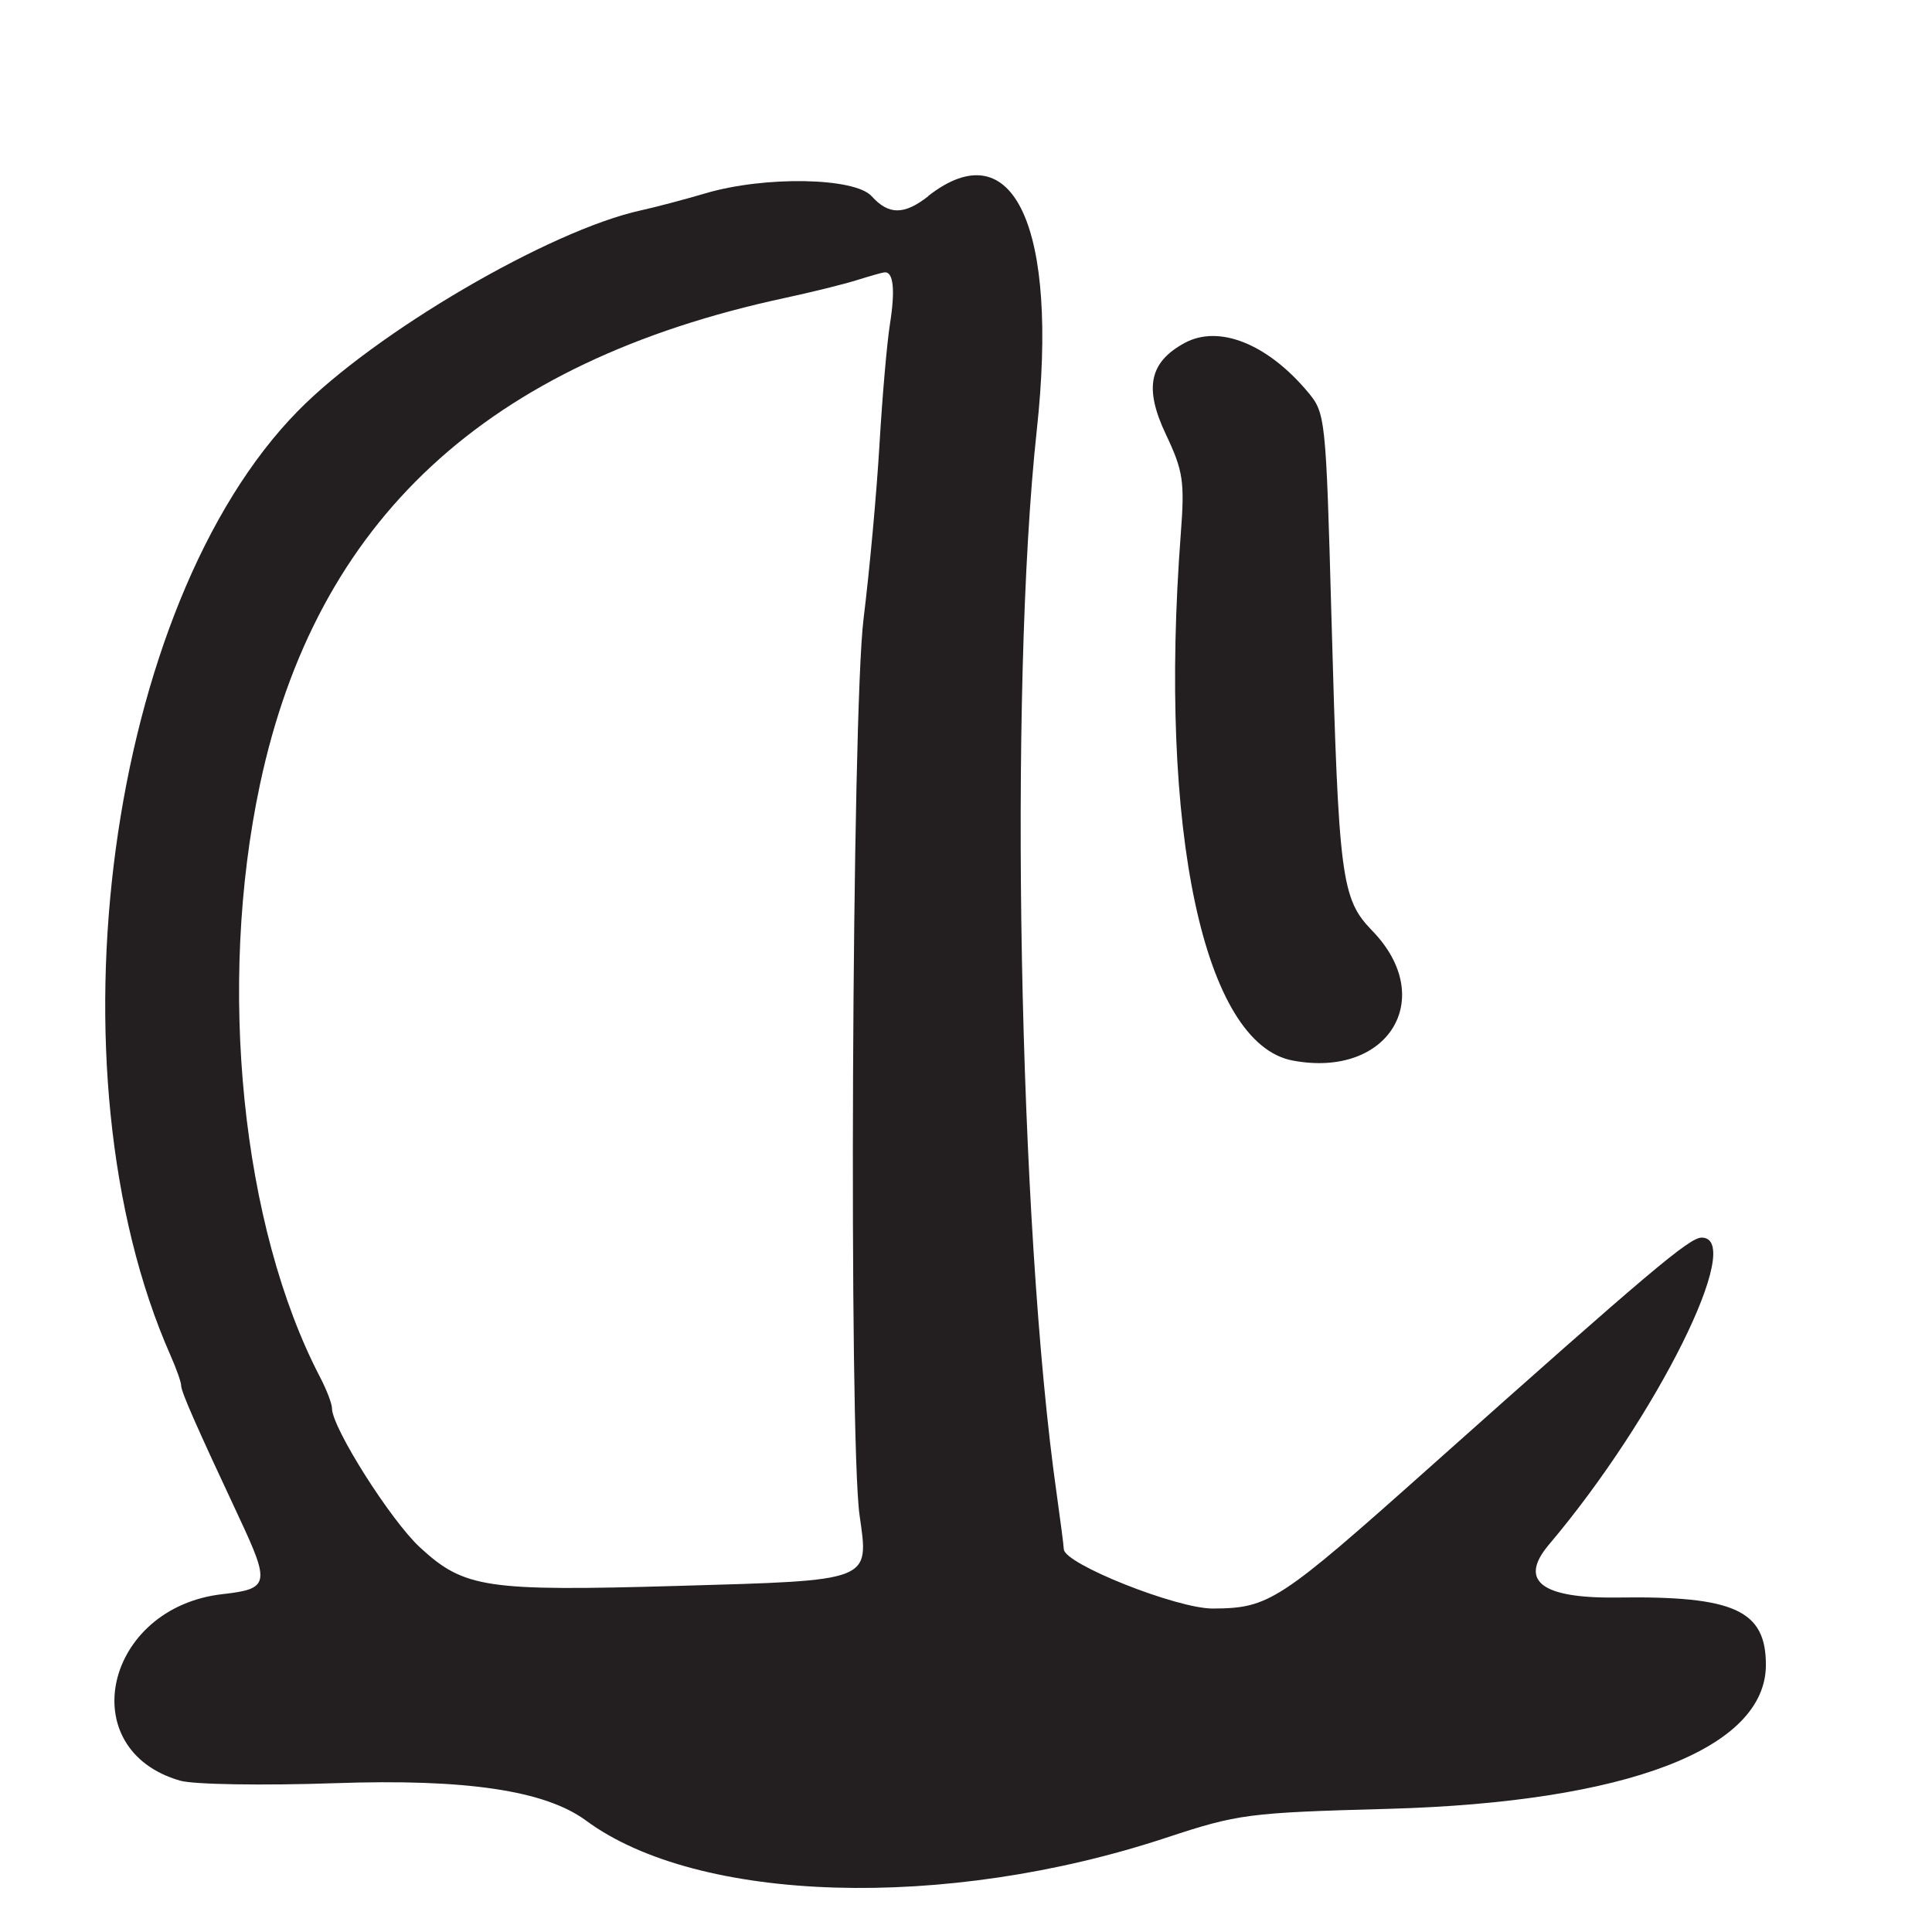 <?xml version="1.0" encoding="UTF-8"?>
<svg id="Layer_1" data-name="Layer 1" xmlns="http://www.w3.org/2000/svg" viewBox="0 0 256 256">
  <defs>
    <style>
      .cls-1 {
        fill: #231f20;
      }
    </style>
  </defs>
  <path class="cls-1" d="M171.3,140.53c12.67,2.38,19.2-8.26,10.54-17.19-4.12-4.25-4.46-6.84-5.42-41.7-.73-26.44-.78-26.91-3.16-29.74-5.37-6.38-11.79-8.92-16.32-6.44-4.67,2.56-5.36,5.97-2.44,12.13,2.28,4.82,2.49,6.21,1.96,13.15-2.98,39.29,3.03,67.58,14.84,69.79Z"/>
  <path class="cls-1" d="M123,26c-3.2,2.5-5.24,2.5-7.5,0-2.25-2.49-14.18-2.7-22-.39-2.75.81-6.62,1.84-8.6,2.27-12.1,2.66-35.18,16.16-45.4,26.55-25.23,25.66-33.57,87.47-16.89,125.21.77,1.73,1.39,3.5,1.39,3.93,0,.83,1.88,5.11,7.7,17.54,4.11,8.77,3.96,9.43-2.2,10.12-15.64,1.76-19.92,20.62-5.62,24.72,1.78.51,10.93.66,20.54.33,17.36-.6,27.83.97,33.24,4.96,14.87,10.97,47.59,11.94,76.83,2.28,9.57-3.16,10.84-3.33,29.5-3.84,31.51-.87,50-7.93,50-19.08,0-7.23-4.2-9.14-19.58-8.92q-15.34.22-9.11-7.08c14.23-16.84,26.04-40.61,20.18-40.61-1.63,0-6.87,4.43-35.9,30.31-20.15,17.97-21.4,18.79-28.85,18.84-4.74.04-19.72-5.91-19.77-7.86-.01-.44-.44-3.72-.94-7.3-5.04-35.41-6.37-106.58-2.64-141,2.92-26.9-3.09-39.84-14.4-31ZM117.92,42.96c-.4,2.5-1.02,9.72-1.39,16.04-.37,6.33-1.32,16.66-2.1,22.96-1.56,12.5-1.98,108.6-.53,118.84,1.25,8.8,1.76,8.6-24.07,9.34-25.48.73-28.31.31-34.19-5.11-3.86-3.56-11.64-15.84-11.65-18.41,0-.62-.71-2.47-1.57-4.12-10.4-19.93-13.65-51.87-7.98-78.52,7.45-35.09,30-56,69.56-64.5,3.58-.77,7.85-1.83,9.5-2.35s3.3-.99,3.67-1.04c1.21-.16,1.48,2.27.75,6.87Z"/>
</svg>